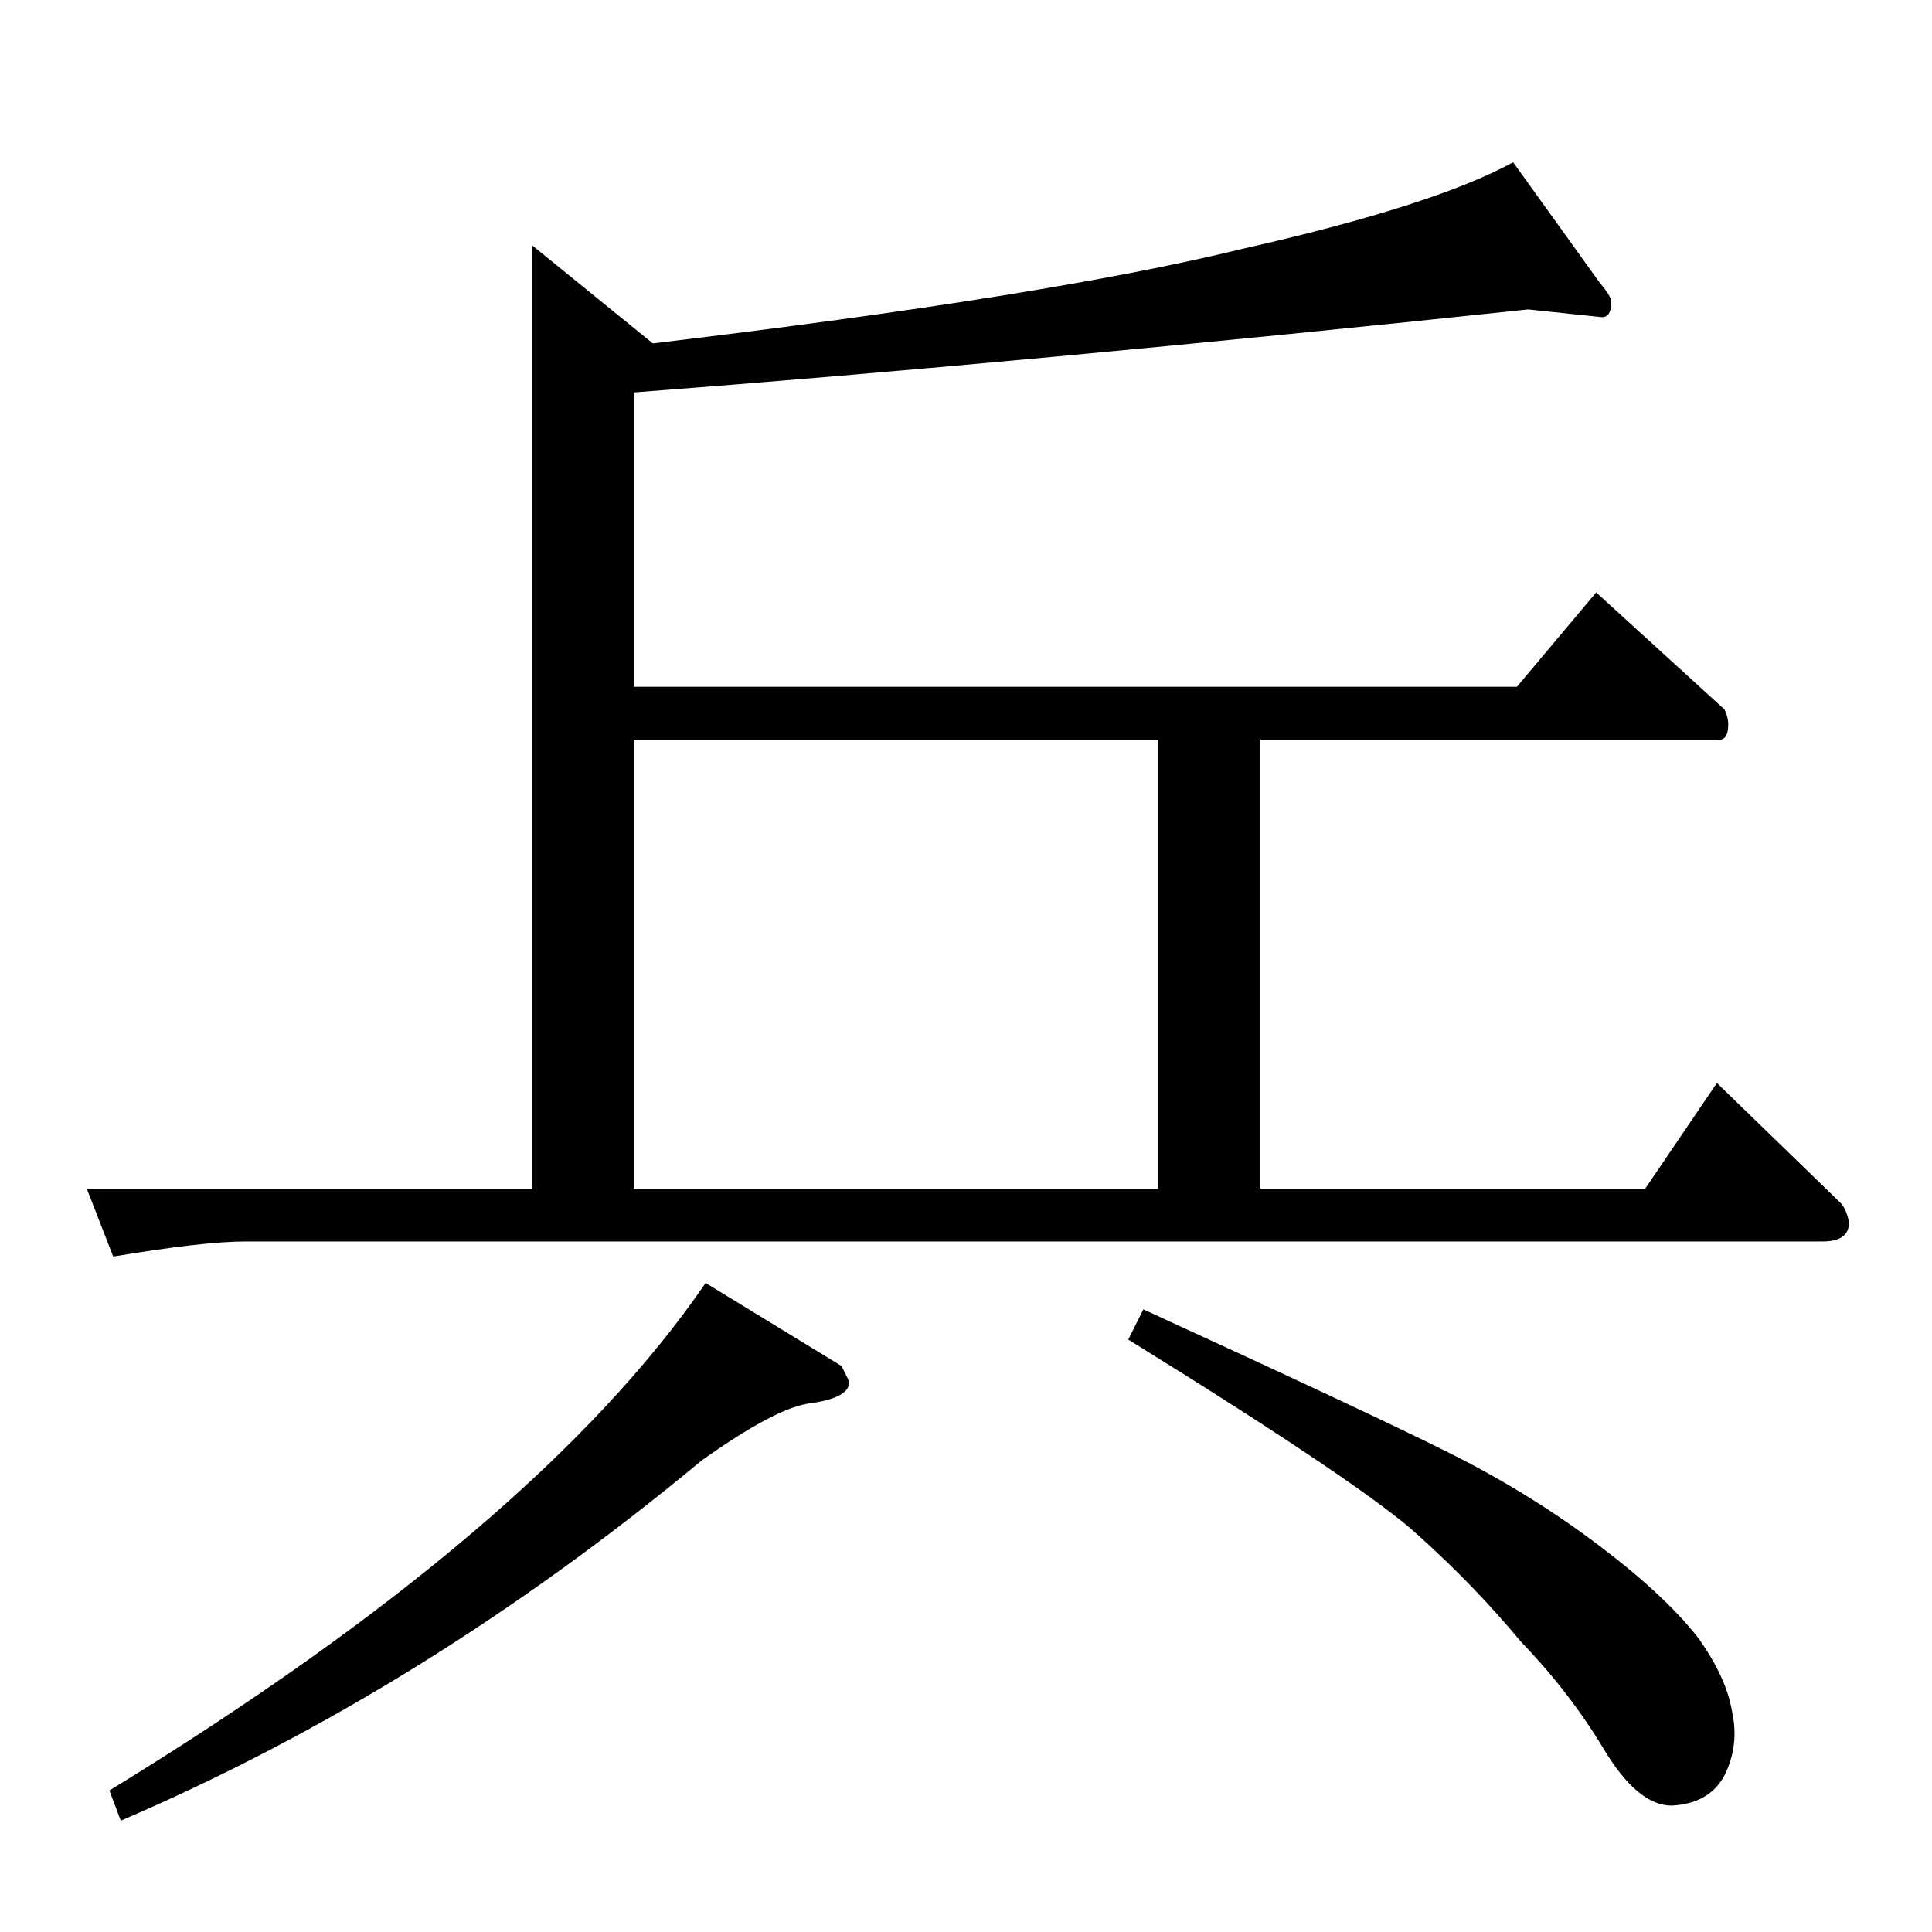 <?xml version="1.0" standalone="no"?>
<!DOCTYPE svg PUBLIC "-//W3C//DTD SVG 1.1//EN" "http://www.w3.org/Graphics/SVG/1.1/DTD/svg11.dtd" >
<svg xmlns="http://www.w3.org/2000/svg" xmlns:xlink="http://www.w3.org/1999/xlink" version="1.1" viewBox="0 -205 1024 1024">
  <g transform="matrix(1 0 0 -1 0 819)">
   <path fill="currentColor"
d="M810 860q-264 -28 -474 -44v-156h468l42 50l68 -62q2 -4 2 -8q0 -9 -6 -8h-242v-238h204l38 56l66 -64q3 -4 4 -10q0 -10 -14 -10h-836q-22 0 -70 -8l-14 36h236v500l64 -52q210 25 312 50q102 23 144 46l46 -64q6 -7 6 -10q0 -9 -6 -8l-38 4v0v0zM336 394h278v238h-278
v-238v0v0zM446 300l4 -8q1 -9 -22 -12q-18 -3 -56 -30q-147 -122 -308 -191l-6 16q227 139 316 269l72 -44v0v0zM606 330q120 -55 162 -76t78 -48t54 -50q15 -21 18 -39q4 -18 -4 -34q-8 -15 -28 -16q-18 0 -36 30t-44 57q-24 29 -54 56q-28 26 -154 104l8 16v0v0z" />
  </g>

</svg>
